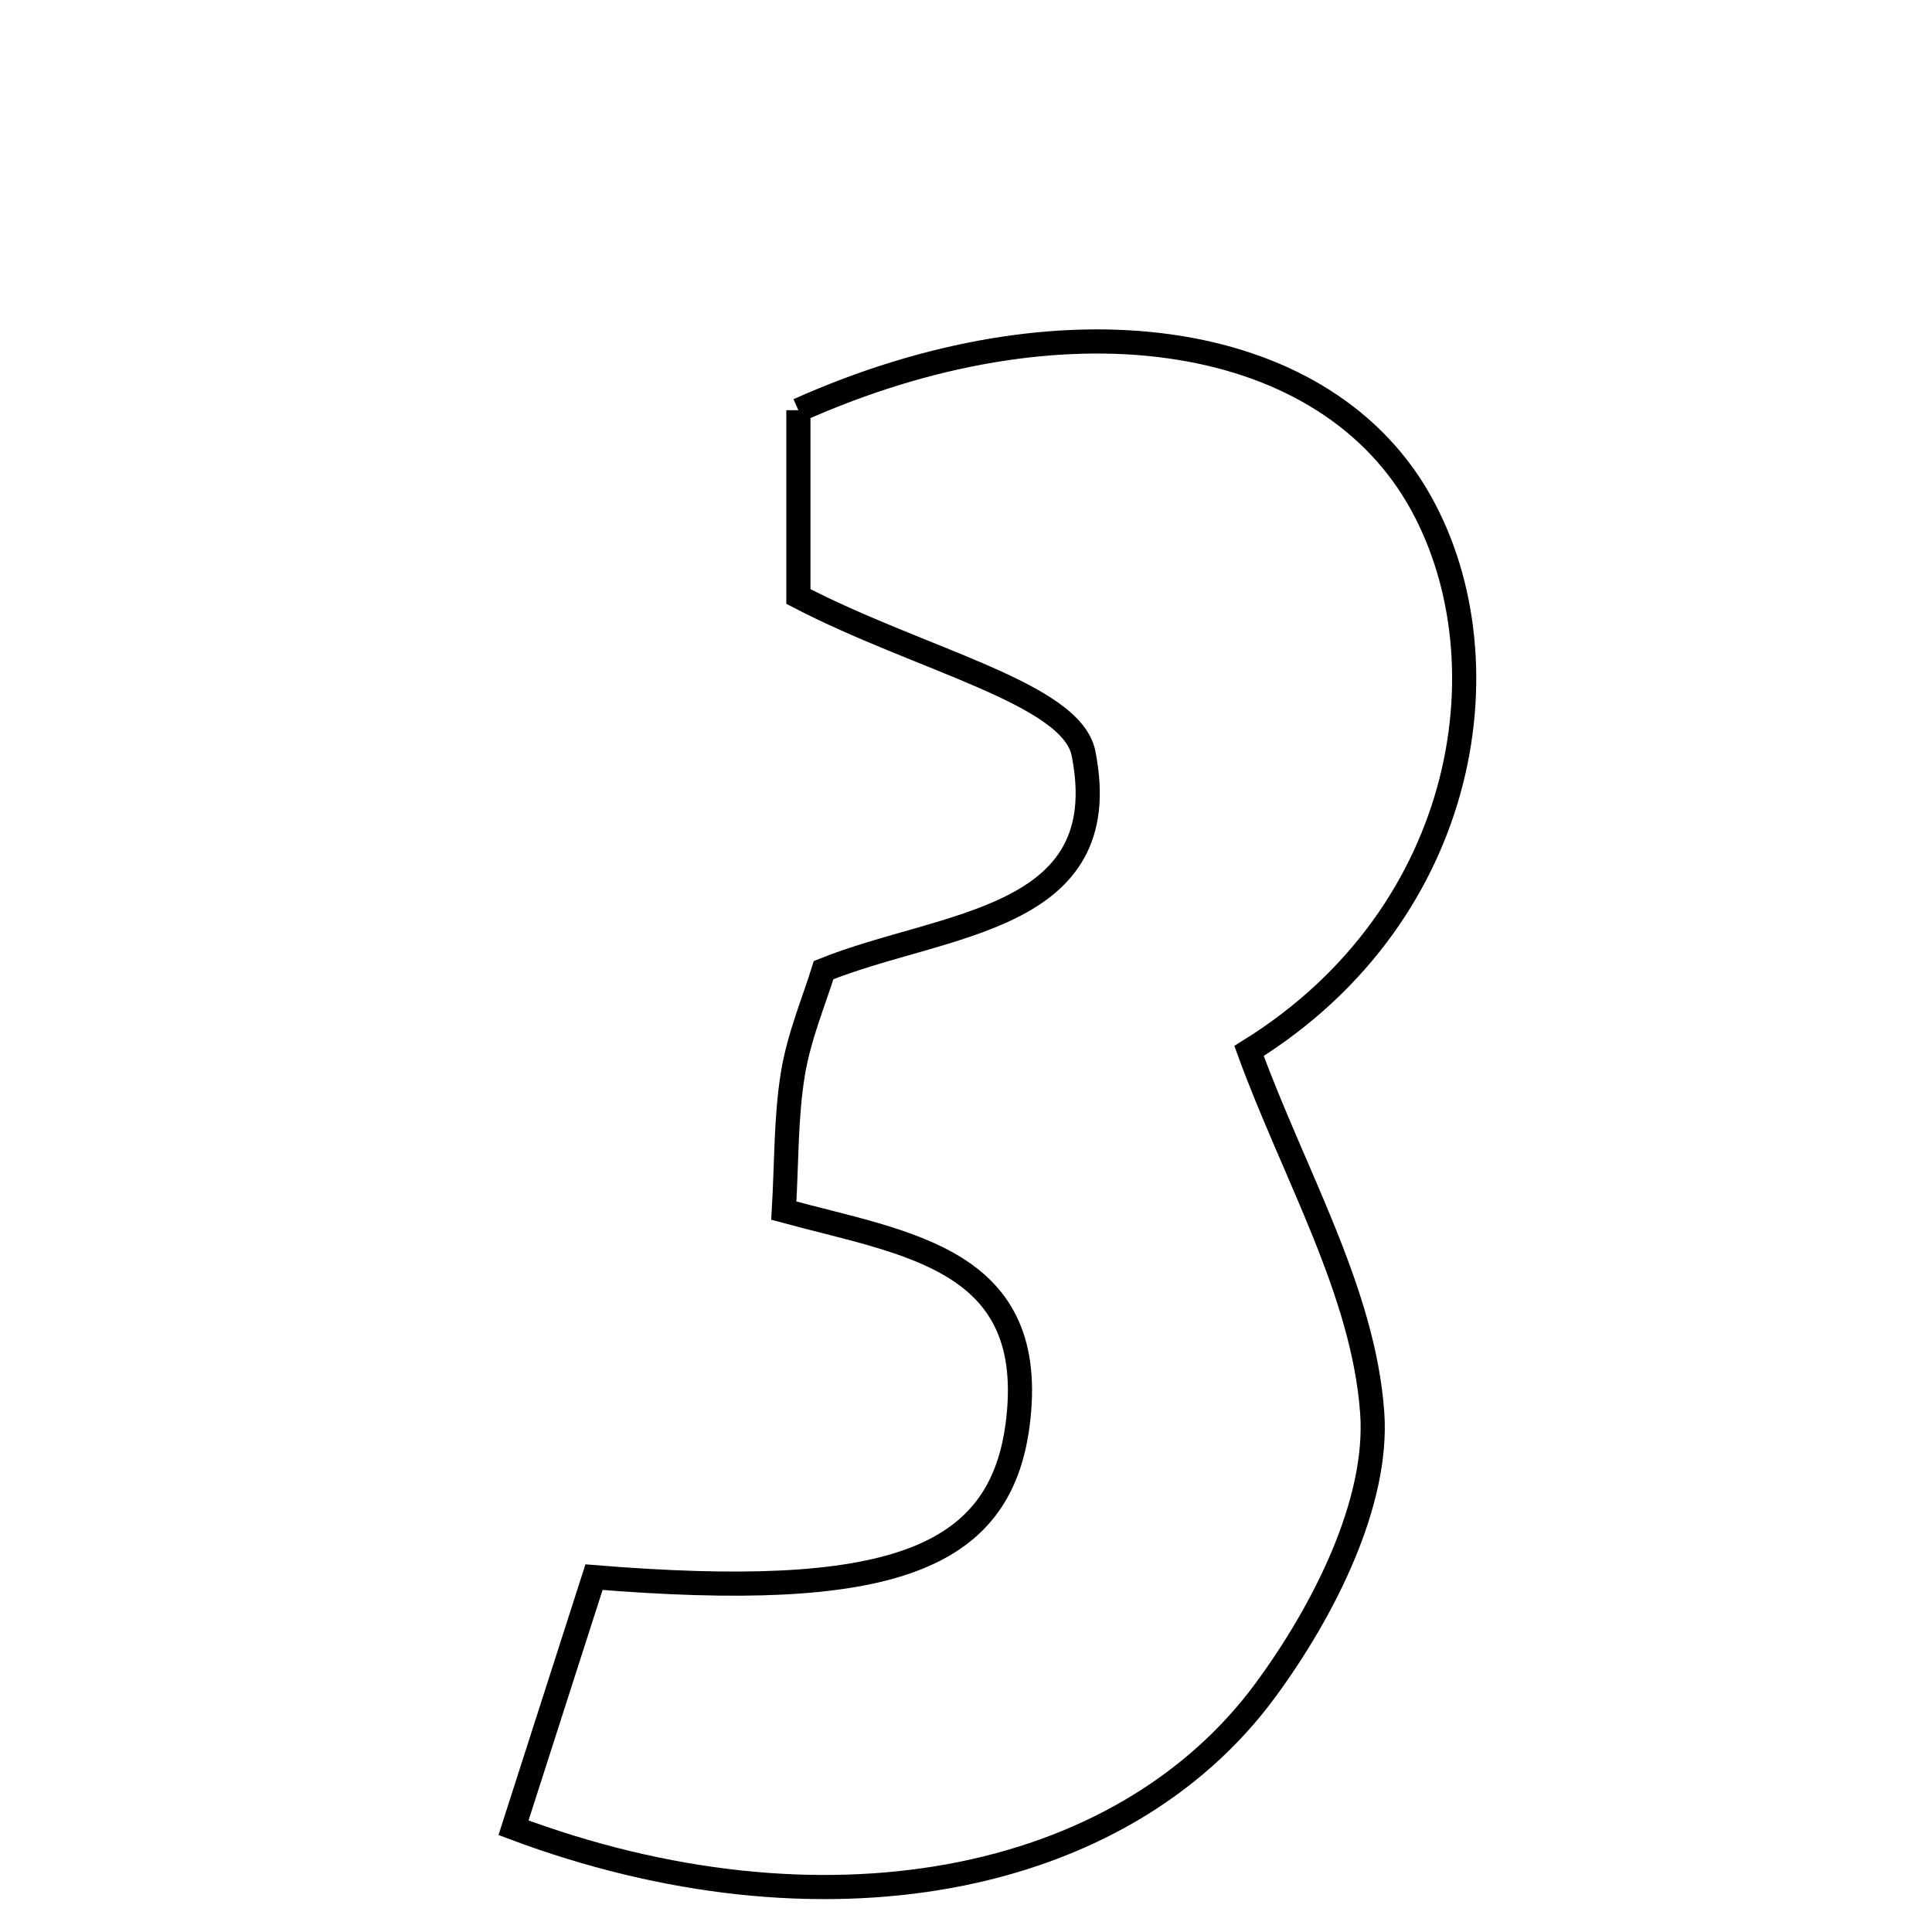 <svg xmlns="http://www.w3.org/2000/svg" viewBox="0.0 0.0 24.0 24.0" height="200px" width="200px"><path fill="none" stroke="black" stroke-width=".3" stroke-opacity="1.0"  filling="0" d="M9.918 5.096 C13.181 3.636 16.381 4.082 17.607 6.17 C18.75 8.116 18.287 11.337 15.516 13.055 C16.076 14.591 16.938 16.042 17.046 17.548 C17.127 18.668 16.441 20.013 15.727 20.986 C13.92 23.452 10.173 24.129 6.379 22.705 C6.751 21.549 7.071 20.551 7.379 19.592 C11.039 19.89 12.419 19.383 12.641 17.7 C12.912 15.63 11.271 15.456 9.737 15.039 C9.772 14.446 9.761 13.886 9.849 13.342 C9.925 12.875 10.115 12.428 10.231 12.051 C11.722 11.451 13.875 11.458 13.46 9.36 C13.312 8.61 11.437 8.2 9.918 7.41 C9.918 7.086 9.918 6.078 9.918 5.096"></path></svg>